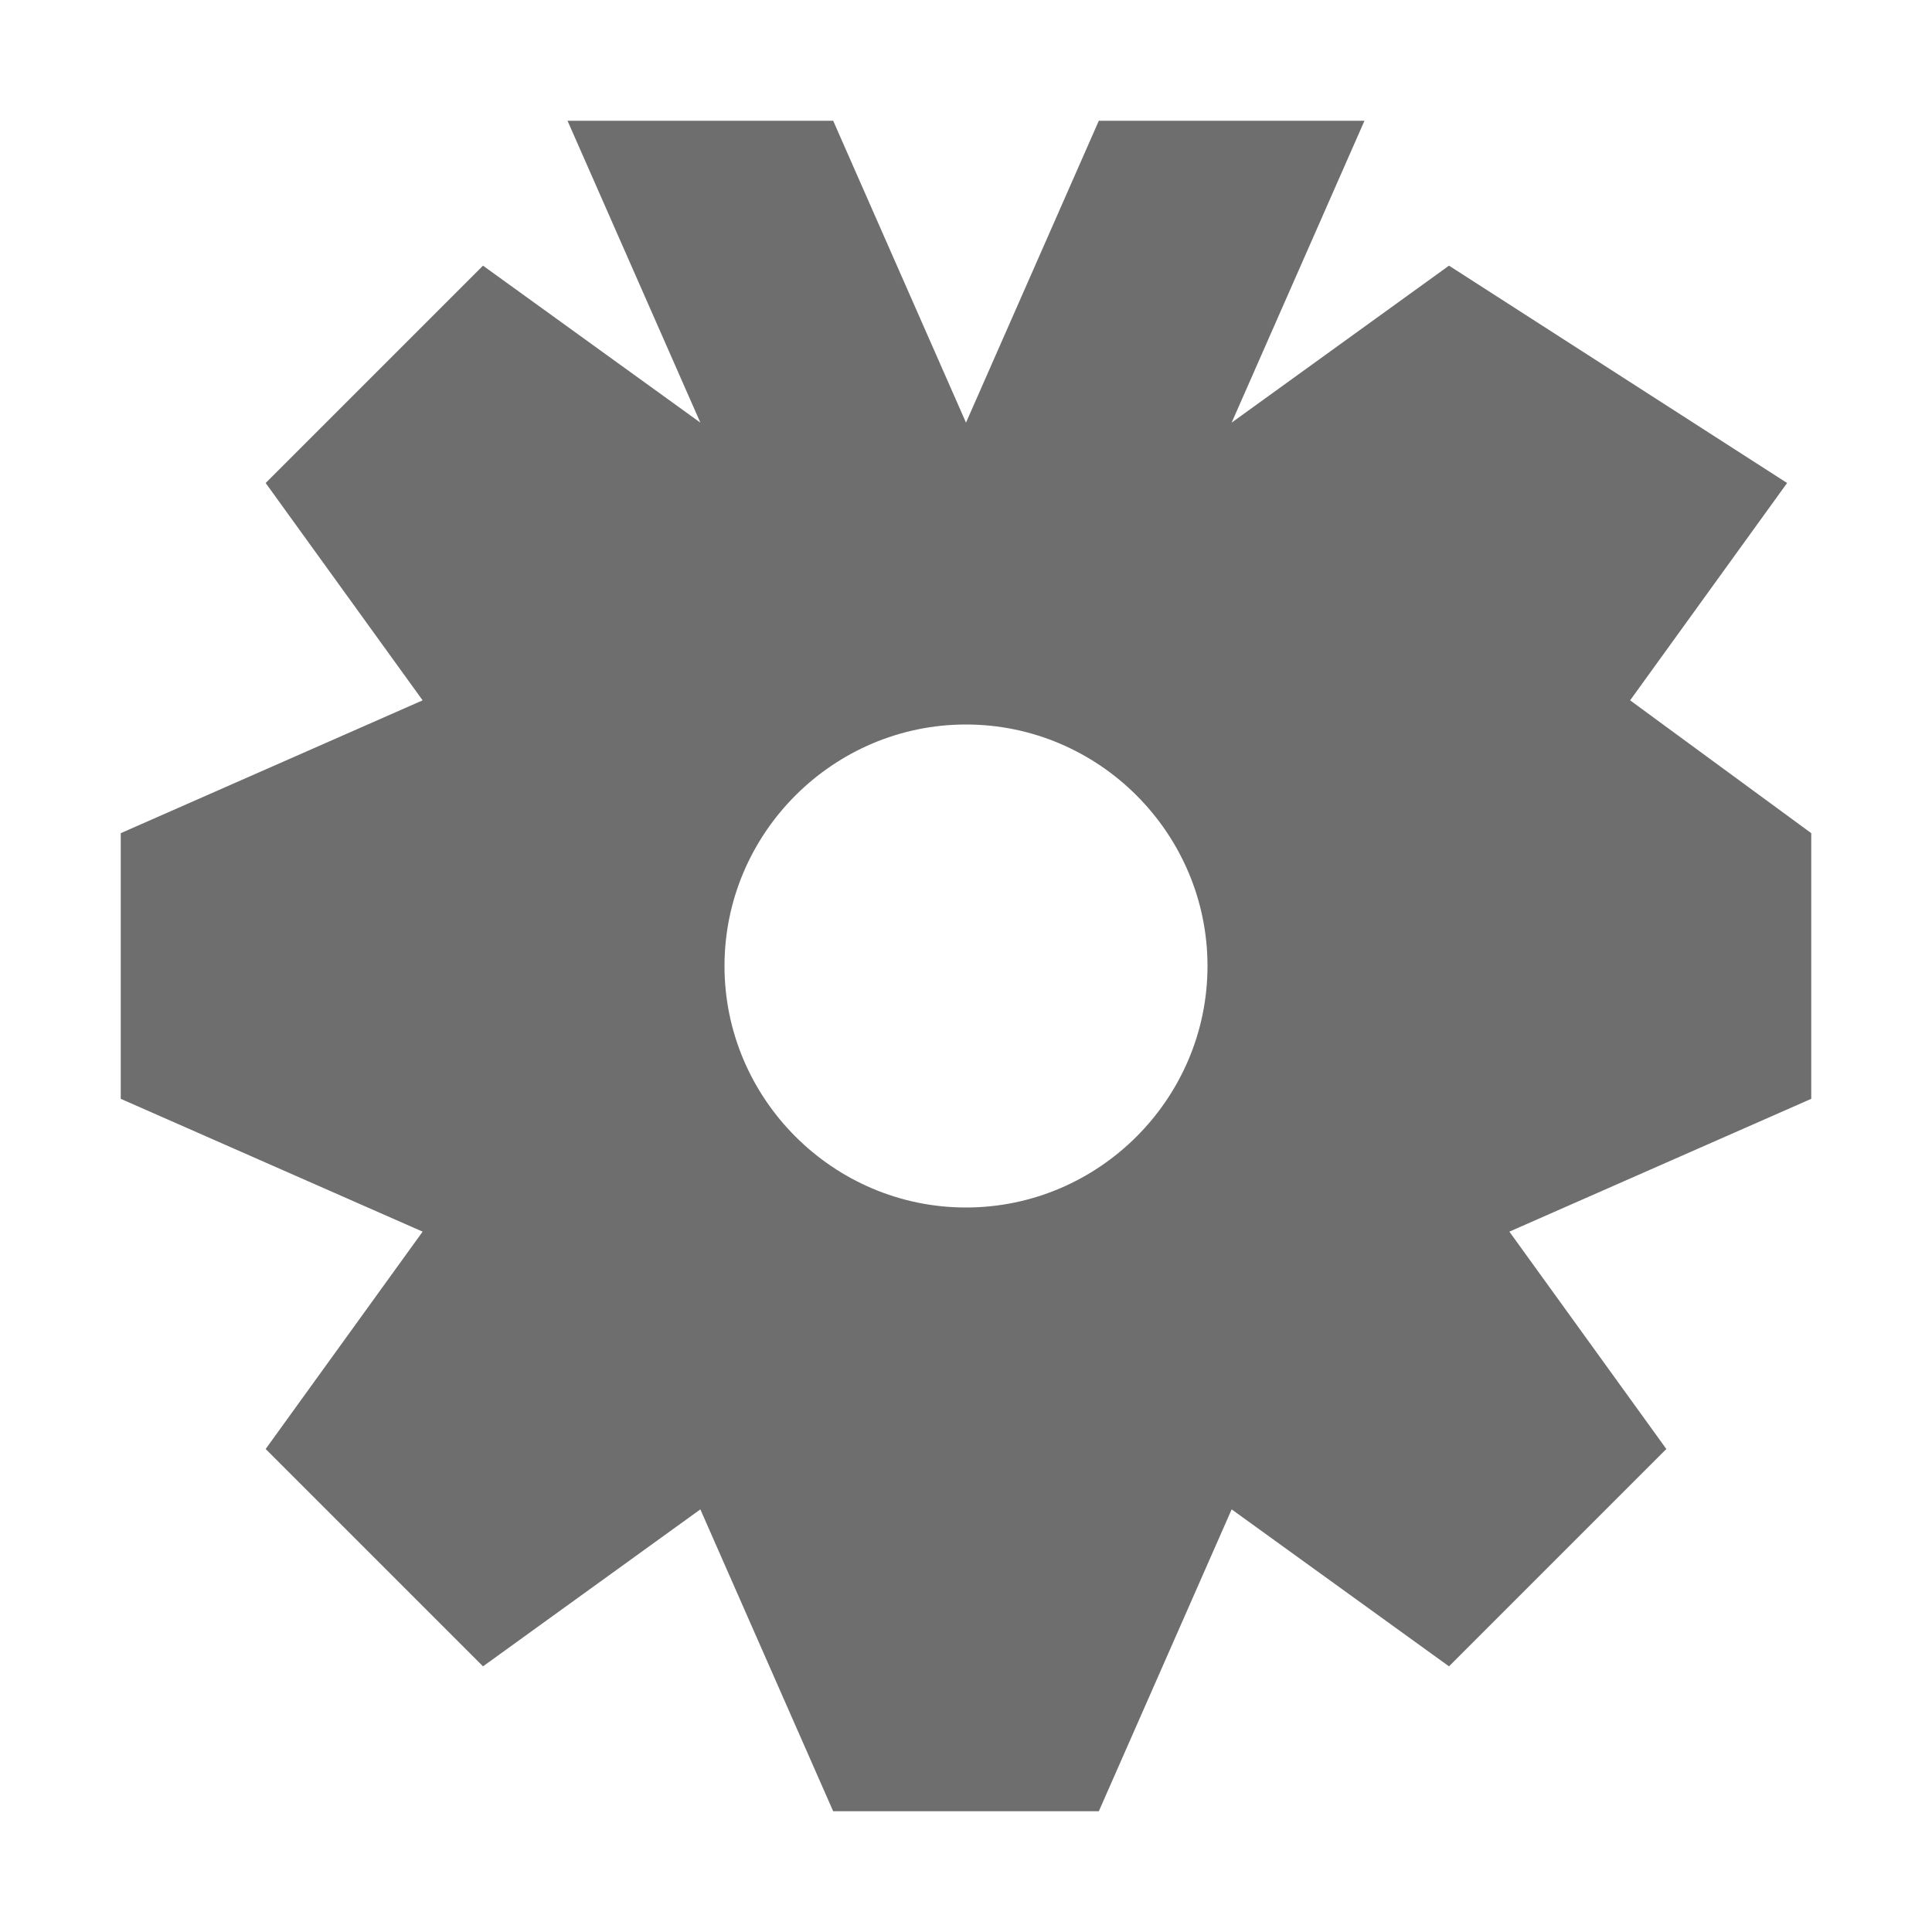 <?xml version="1.0" encoding="UTF-8"?>
<svg width="16" height="16" viewBox="0 0 16 16" xmlns="http://www.w3.org/2000/svg">
    <path fill="#6E6E6E" d="M9.1 1L8 3.5 6.9 1H4.7L5.8 3.5 4 2.2 2.2 4l1.3 1.8L1 6.9v2.2l2.5 1.1L2.2 12l1.8 1.8 1.8-1.3 1.1 2.5h2.2l1.1-2.5 1.8 1.3 1.8-1.8-1.3-1.8 2.5-1.1V6.9L13.5 5.8l1.3-1.8L12 2.2 10.2 3.5 11.3 1zM8 6c1.1 0 2 .9 2 2s-.9 2-2 2-2-.9-2-2 .9-2 2-2z"/>
</svg>